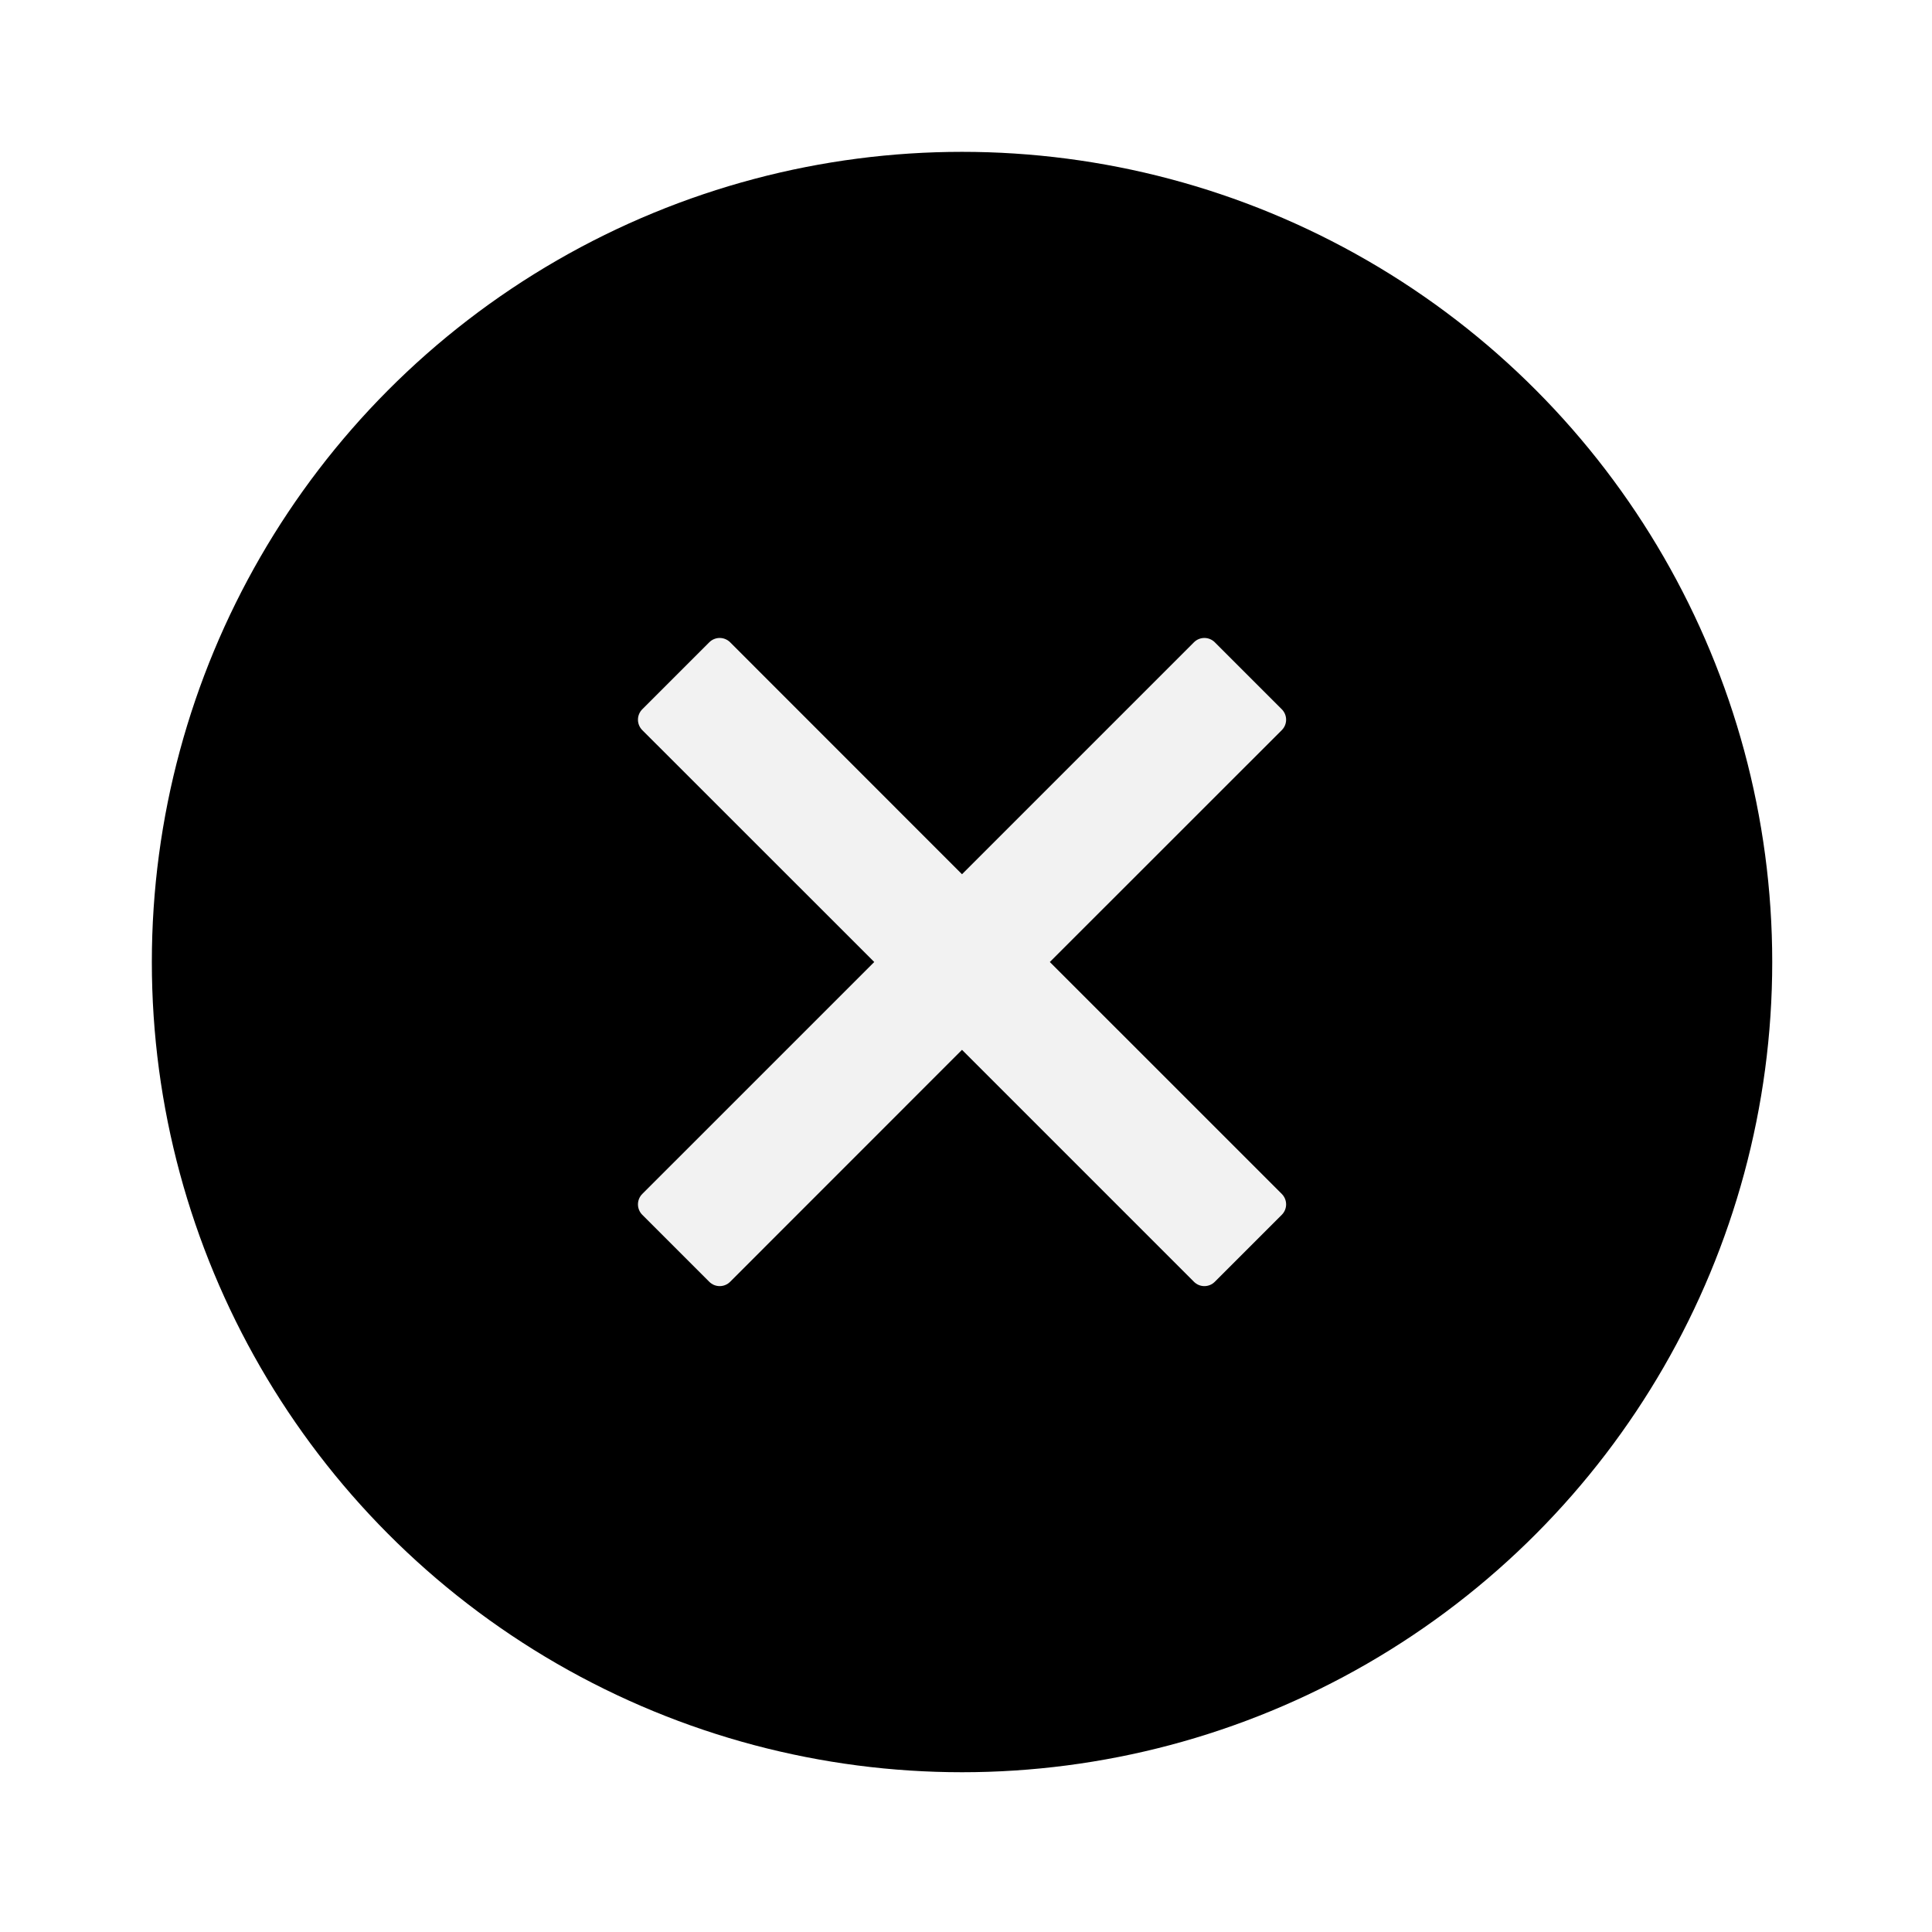 <svg width="155" height="155" viewBox="0 0 155 155" fill="none" xmlns="http://www.w3.org/2000/svg">
<g filter="url(#filter0_d)">
<circle cx="77.182" cy="73.182" r="65" fill="black"/>
<path fill-rule="evenodd" clip-rule="evenodd" d="M57.723 47.182C57.416 47.187 57.122 47.311 56.904 47.528L51.528 52.904C51.307 53.126 51.182 53.427 51.182 53.74C51.182 54.054 51.307 54.354 51.528 54.576L70.138 73.179L51.528 91.788C51.307 92.01 51.182 92.311 51.182 92.624C51.182 92.938 51.307 93.238 51.528 93.46L56.904 98.836C57.126 99.058 57.427 99.182 57.74 99.182C58.054 99.182 58.354 99.058 58.576 98.836L77.179 80.226L95.789 98.836C96.01 99.058 96.311 99.182 96.624 99.182C96.938 99.182 97.238 99.058 97.46 98.836L102.836 93.46C103.058 93.238 103.182 92.938 103.182 92.624C103.182 92.311 103.058 92.01 102.836 91.788L84.226 73.179L102.836 54.576C103.058 54.354 103.182 54.054 103.182 53.74C103.182 53.427 103.058 53.126 102.836 52.904L97.46 47.528C97.238 47.307 96.938 47.182 96.624 47.182C96.311 47.182 96.01 47.307 95.789 47.528L77.179 66.138L58.576 47.528C58.464 47.416 58.331 47.328 58.184 47.269C58.038 47.209 57.881 47.18 57.723 47.182Z" fill="#F2F2F2"/>
</g>
<defs>
<filter id="filter0_d" x="0.182" y="0.182" width="154" height="154" filterUnits="userSpaceOnUse" color-interpolation-filters="sRGB">
<feFlood flood-opacity="0" result="BackgroundImageFix"/>
<feColorMatrix in="SourceAlpha" type="matrix" values="0 0 0 0 0 0 0 0 0 0 0 0 0 0 0 0 0 0 127 0"/>
<feOffset dy="4"/>
<feGaussianBlur stdDeviation="6"/>
<feColorMatrix type="matrix" values="0 0 0 0 0 0 0 0 0 0 0 0 0 0 0 0 0 0 0.12 0"/>
<feBlend mode="normal" in2="BackgroundImageFix" result="effect1_dropShadow"/>
<feBlend mode="normal" in="SourceGraphic" in2="effect1_dropShadow" result="shape"/>
</filter>
</defs>
</svg>

